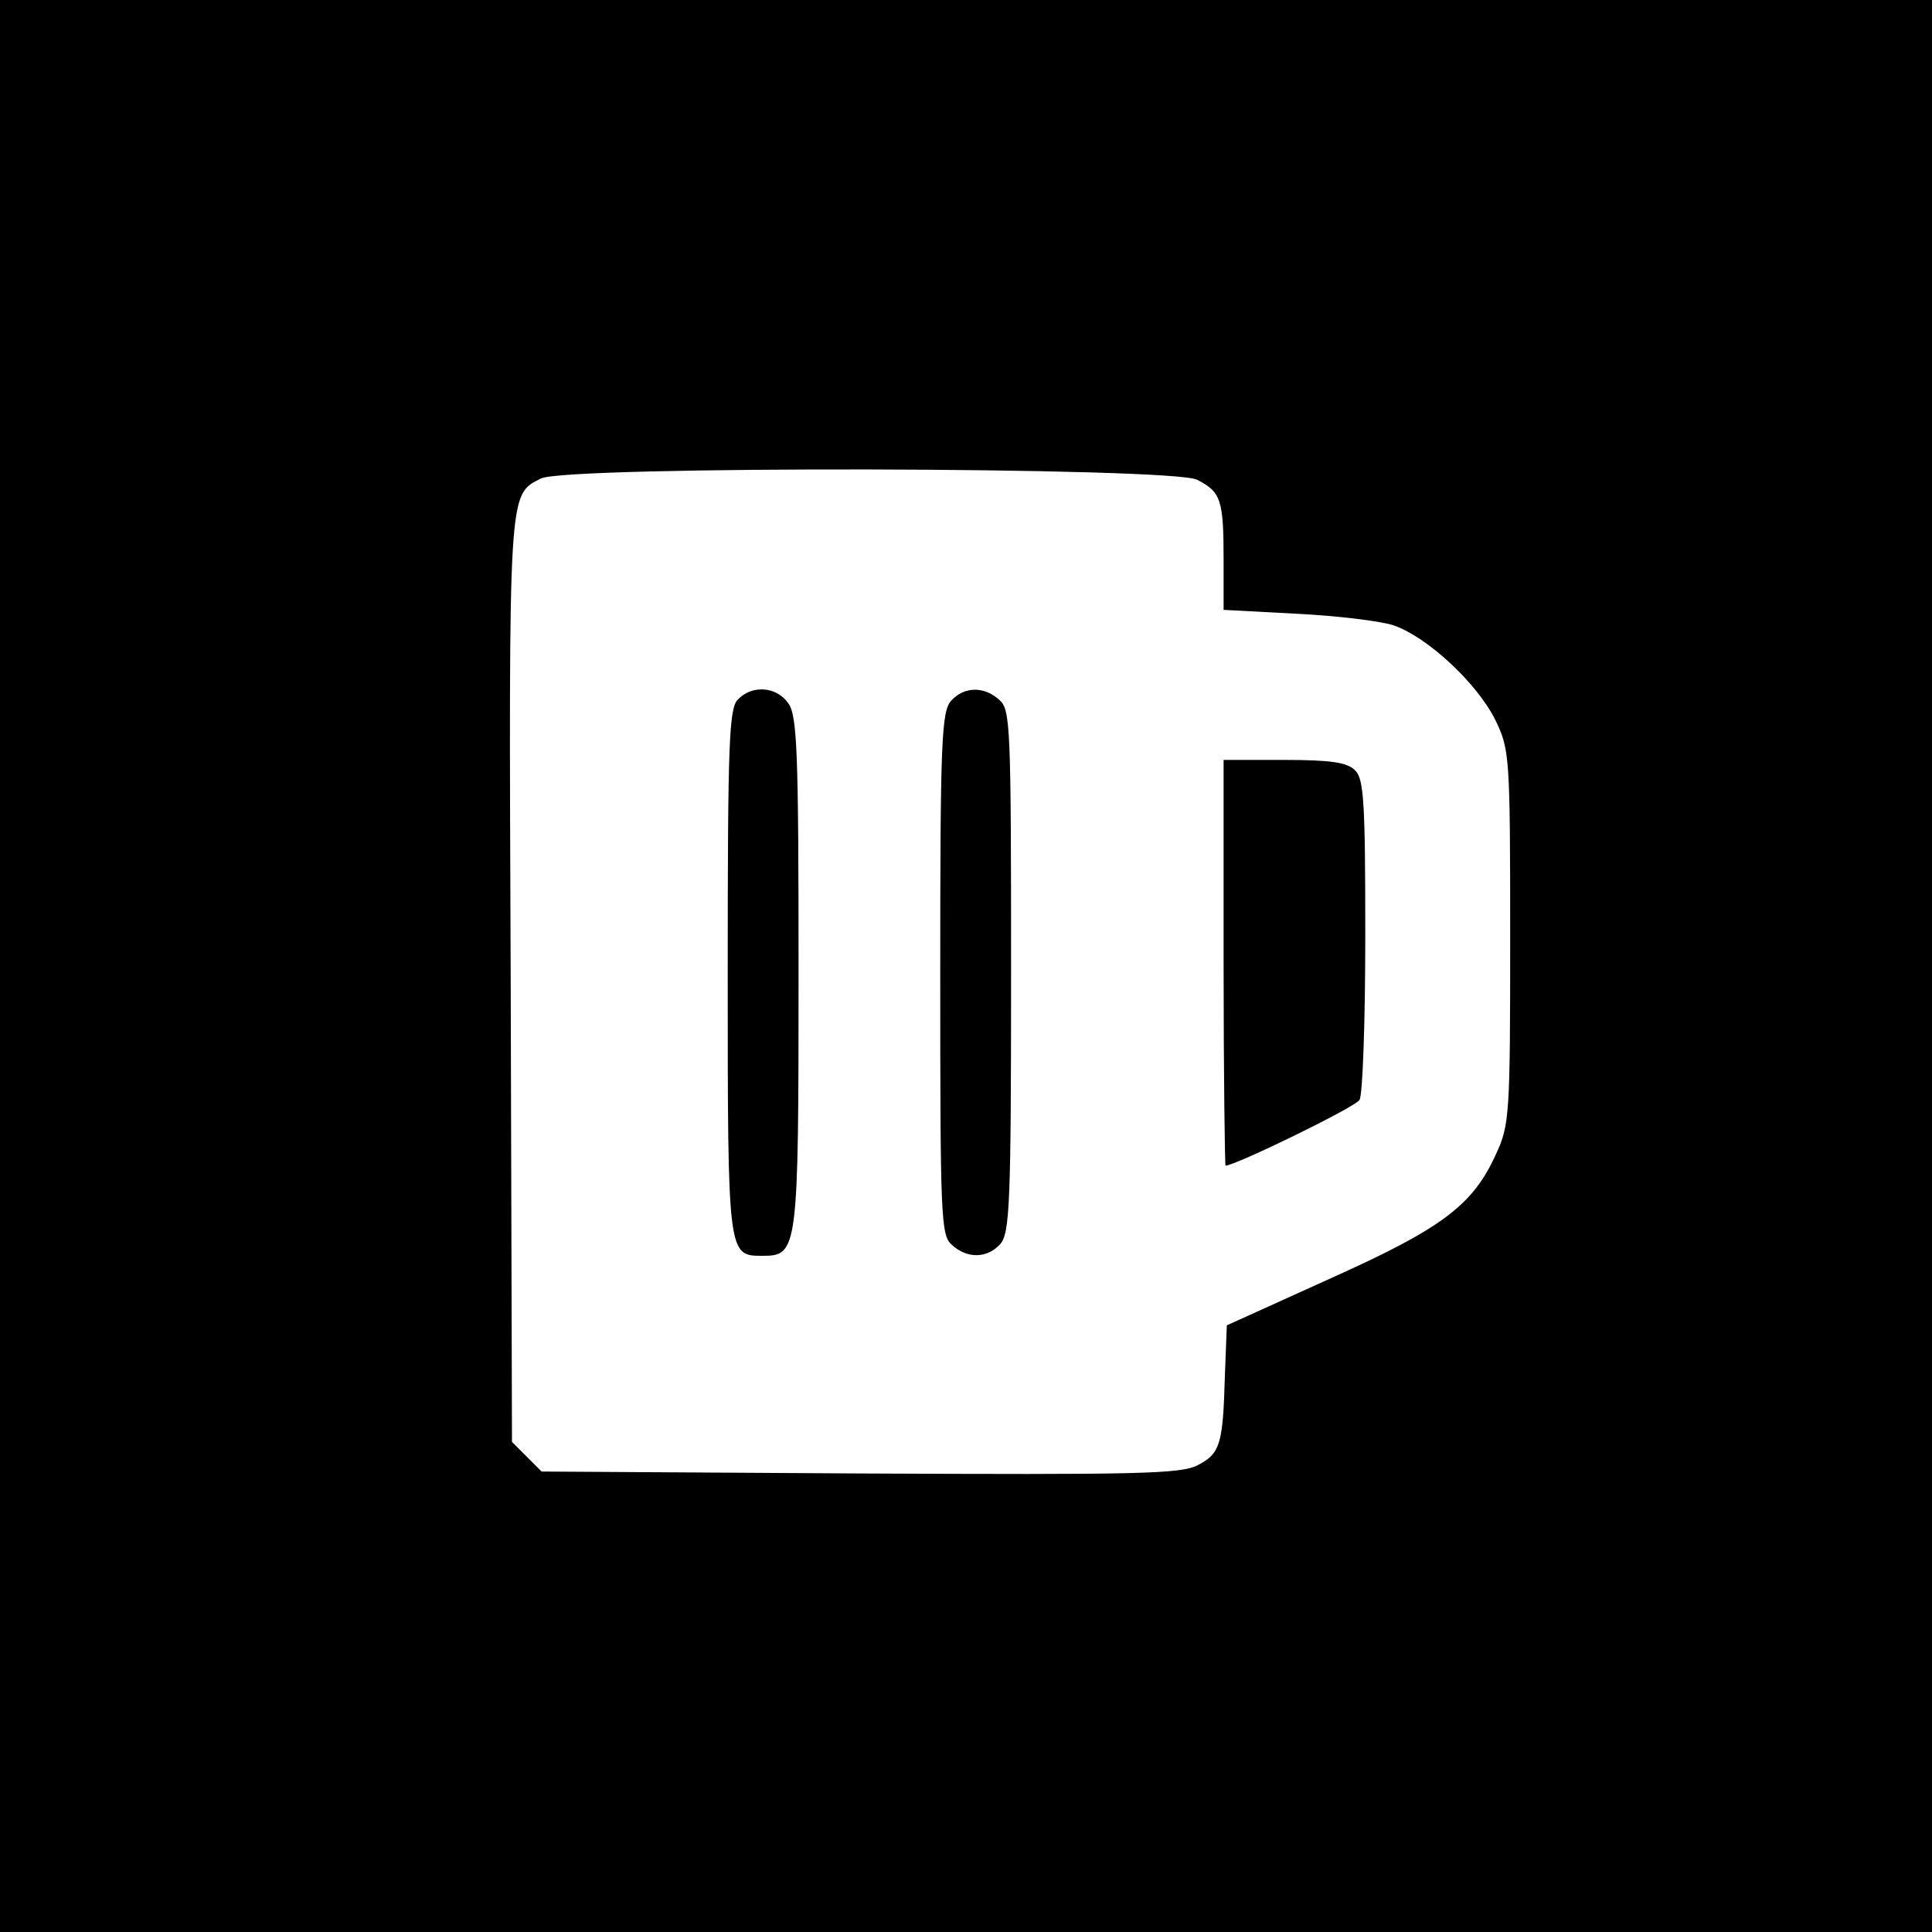 <?xml version="1.0" standalone="no"?>
<!DOCTYPE svg PUBLIC "-//W3C//DTD SVG 20010904//EN"
 "http://www.w3.org/TR/2001/REC-SVG-20010904/DTD/svg10.dtd">
<svg version="1.0" xmlns="http://www.w3.org/2000/svg"
 width="300pt" height="300pt" viewBox="0 0 300 300"
 preserveAspectRatio="xMidYMid meet">
<g transform="translate(0,300) scale(0.1,-0.1)"
fill="#000000" stroke="none">
<path d="M0 1500 l0 -1500 1500 0 1500 0 0 1500 0 1500 -1500 0 -1500 0 0
-1500z m1859 755 c37 -19 41 -31 41 -125 l0 -77 113 -6 c61 -3 129 -11 151
-18 52 -18 129 -89 158 -147 22 -46 23 -54 23 -337 0 -276 -1 -292 -22 -337
-36 -80 -85 -116 -259 -194 l-159 -72 -3 -78 c-3 -106 -7 -121 -42 -139 -26
-14 -94 -15 -525 -13 l-494 3 -23 23 -23 23 -2 717 c-3 768 -4 753 47 779 40
20 981 18 1019 -2z"/>
<path d="M1146 1914 c-14 -13 -16 -66 -16 -424 0 -444 0 -440 55 -440 54 0 55
10 55 440 0 342 -2 399 -16 418 -18 26 -56 29 -78 6z"/>
<path d="M1477 1912 c-15 -17 -17 -61 -17 -424 0 -380 1 -406 18 -421 24 -22
55 -21 75 1 15 17 17 61 17 424 0 380 -1 406 -18 421 -24 22 -55 21 -75 -1z"/>
<path d="M1900 1505 c0 -173 2 -315 3 -315 15 0 202 91 208 102 5 7 9 122 9
255 0 206 -2 244 -16 257 -12 12 -37 16 -110 16 l-94 0 0 -315z"/>
</g>
</svg>
